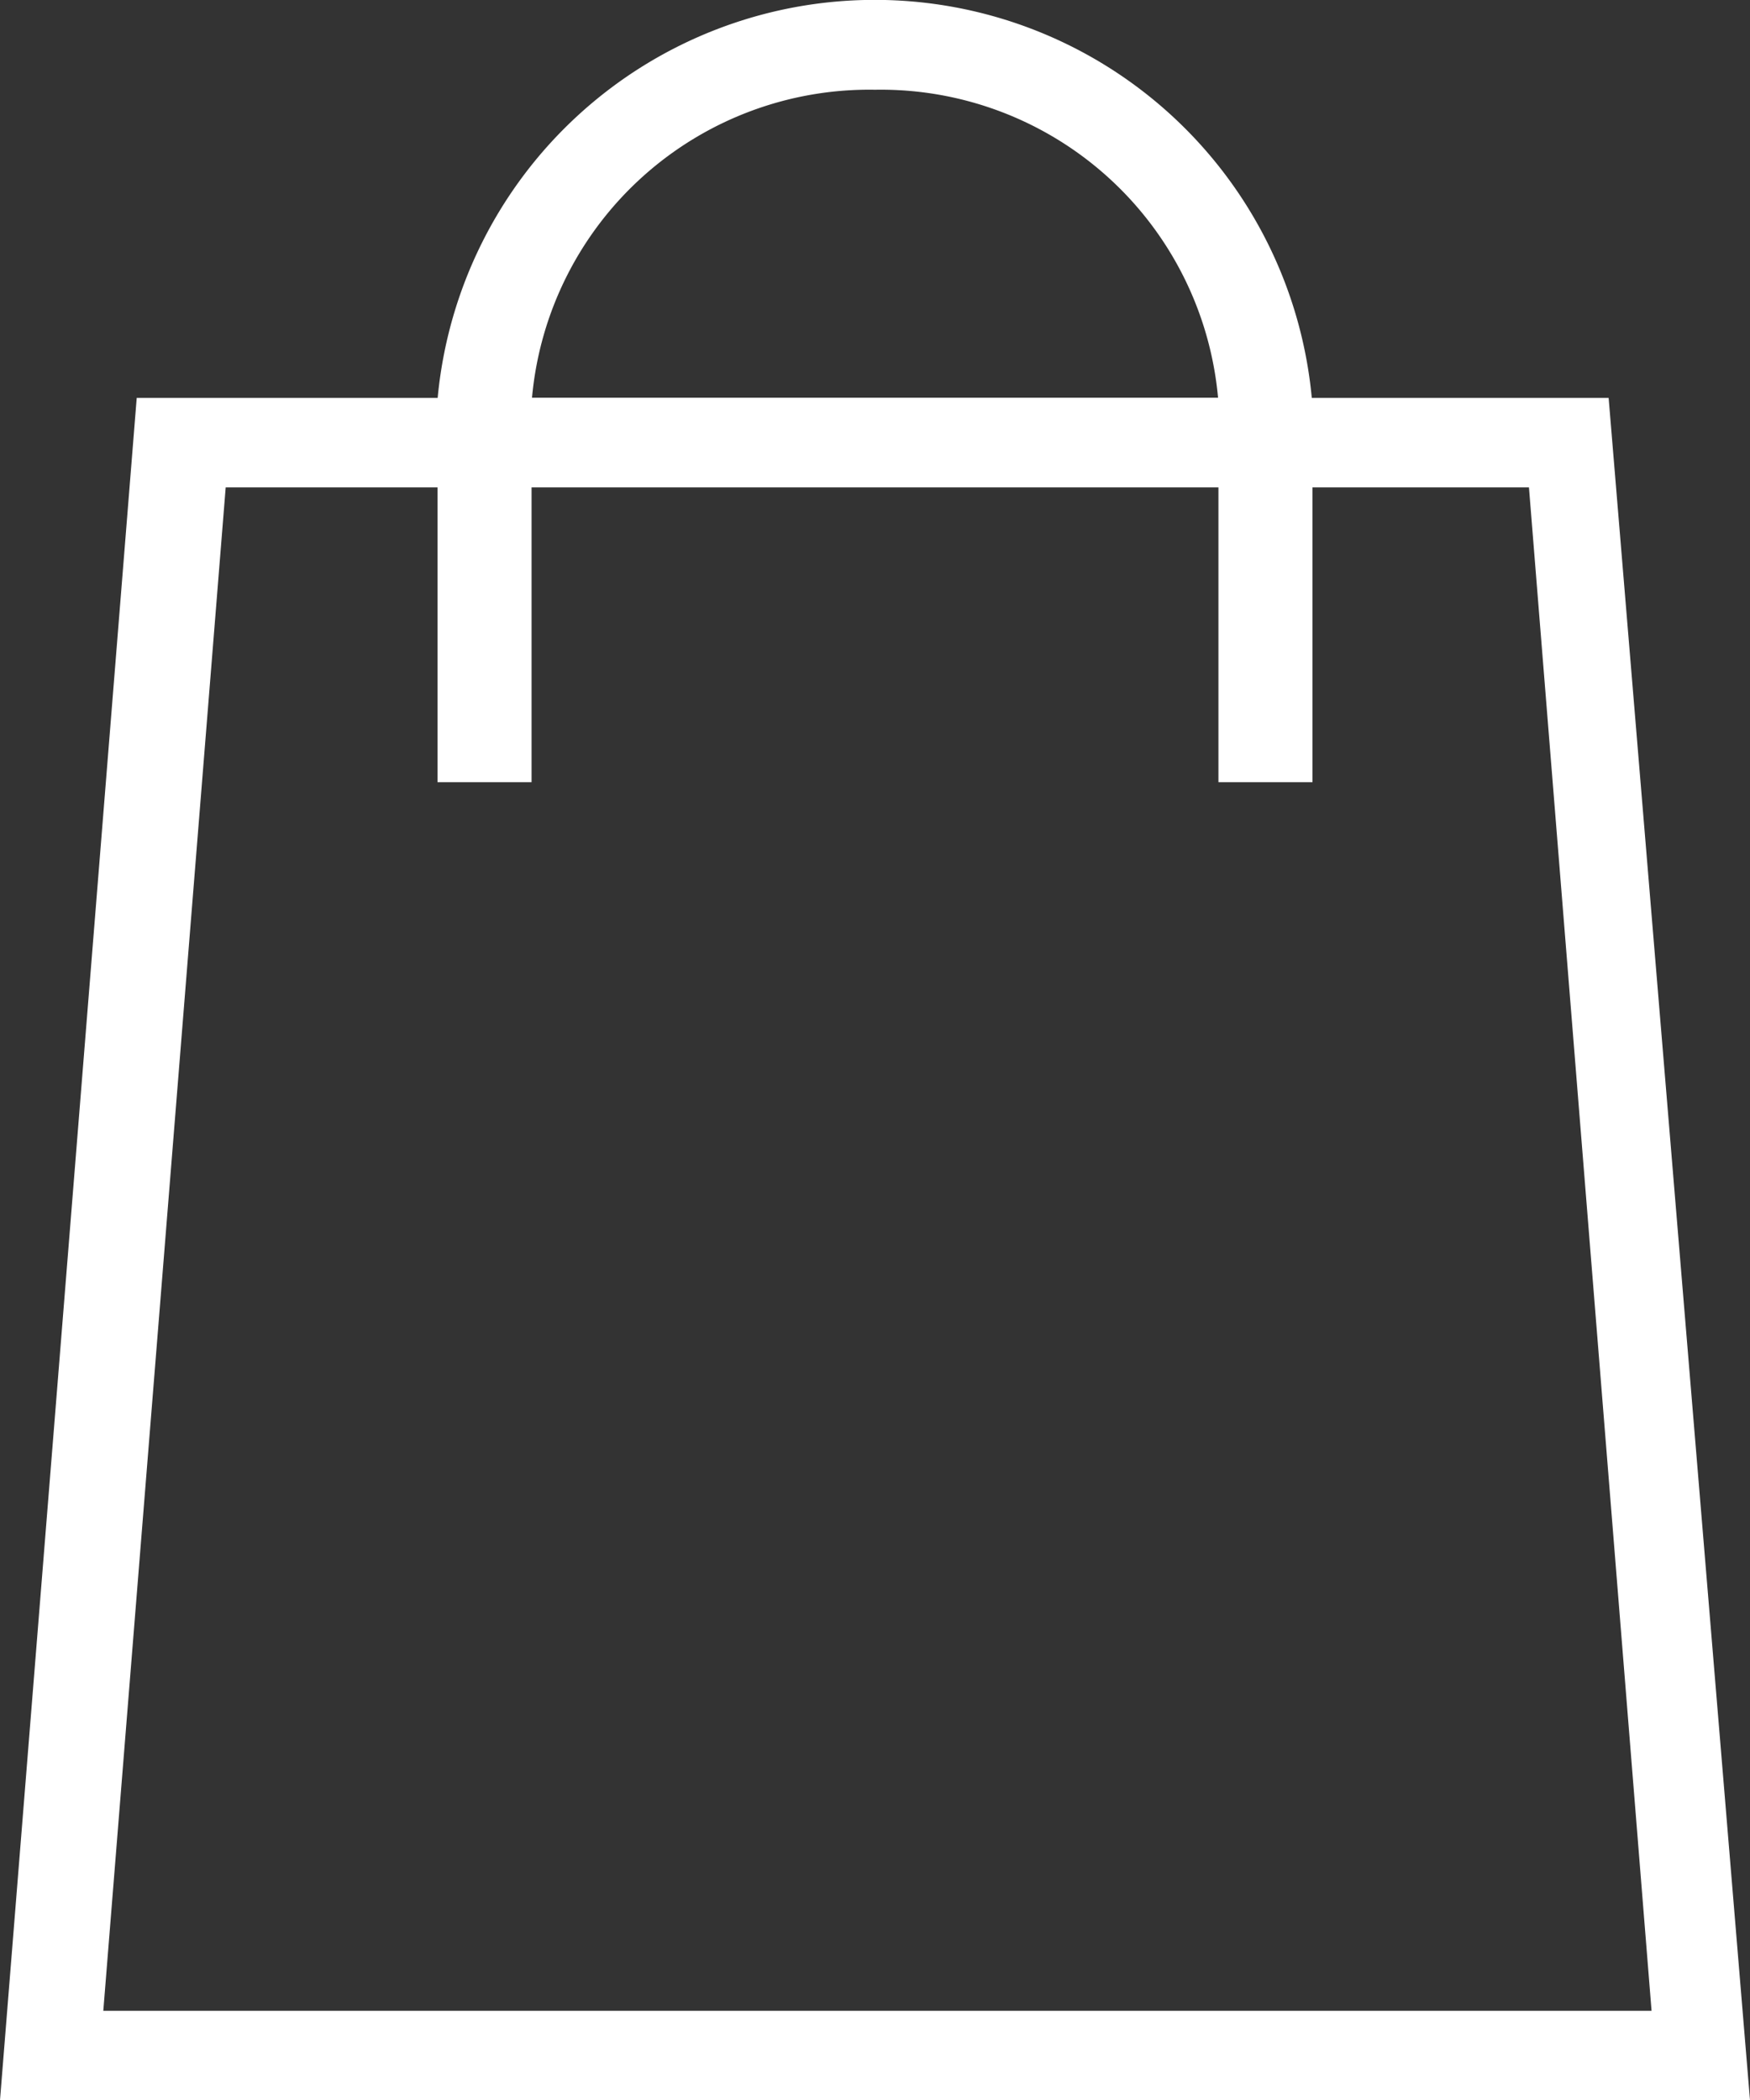 <svg xmlns="http://www.w3.org/2000/svg" width="32" height="38.405" viewBox="0 0 32 38.405">
  <rect x="0" y="0" width="32" height="38.405" fill="#333333" stroke="none"/>
  <g id="shopping-bag" transform="translate(0 0.003)">
    <path id="shopping-bag-2" data-name="shopping-bag" d="M92.315,19.273H86.887a8.027,8.027,0,0,0-15.984,0H65.4L62.9,50.4h32ZM78.9,13.638a6.192,6.192,0,0,1,6.273,5.632H72.628A6.192,6.192,0,0,1,78.9,13.638ZM67.027,20.909H70.9V26.3H72.62V20.909h12.56V26.3H86.9V20.909h3.958L93.1,48.766H64.789Z" transform="translate(-62.9 -12)" fill="#fff"/>
  </g>
</svg>
